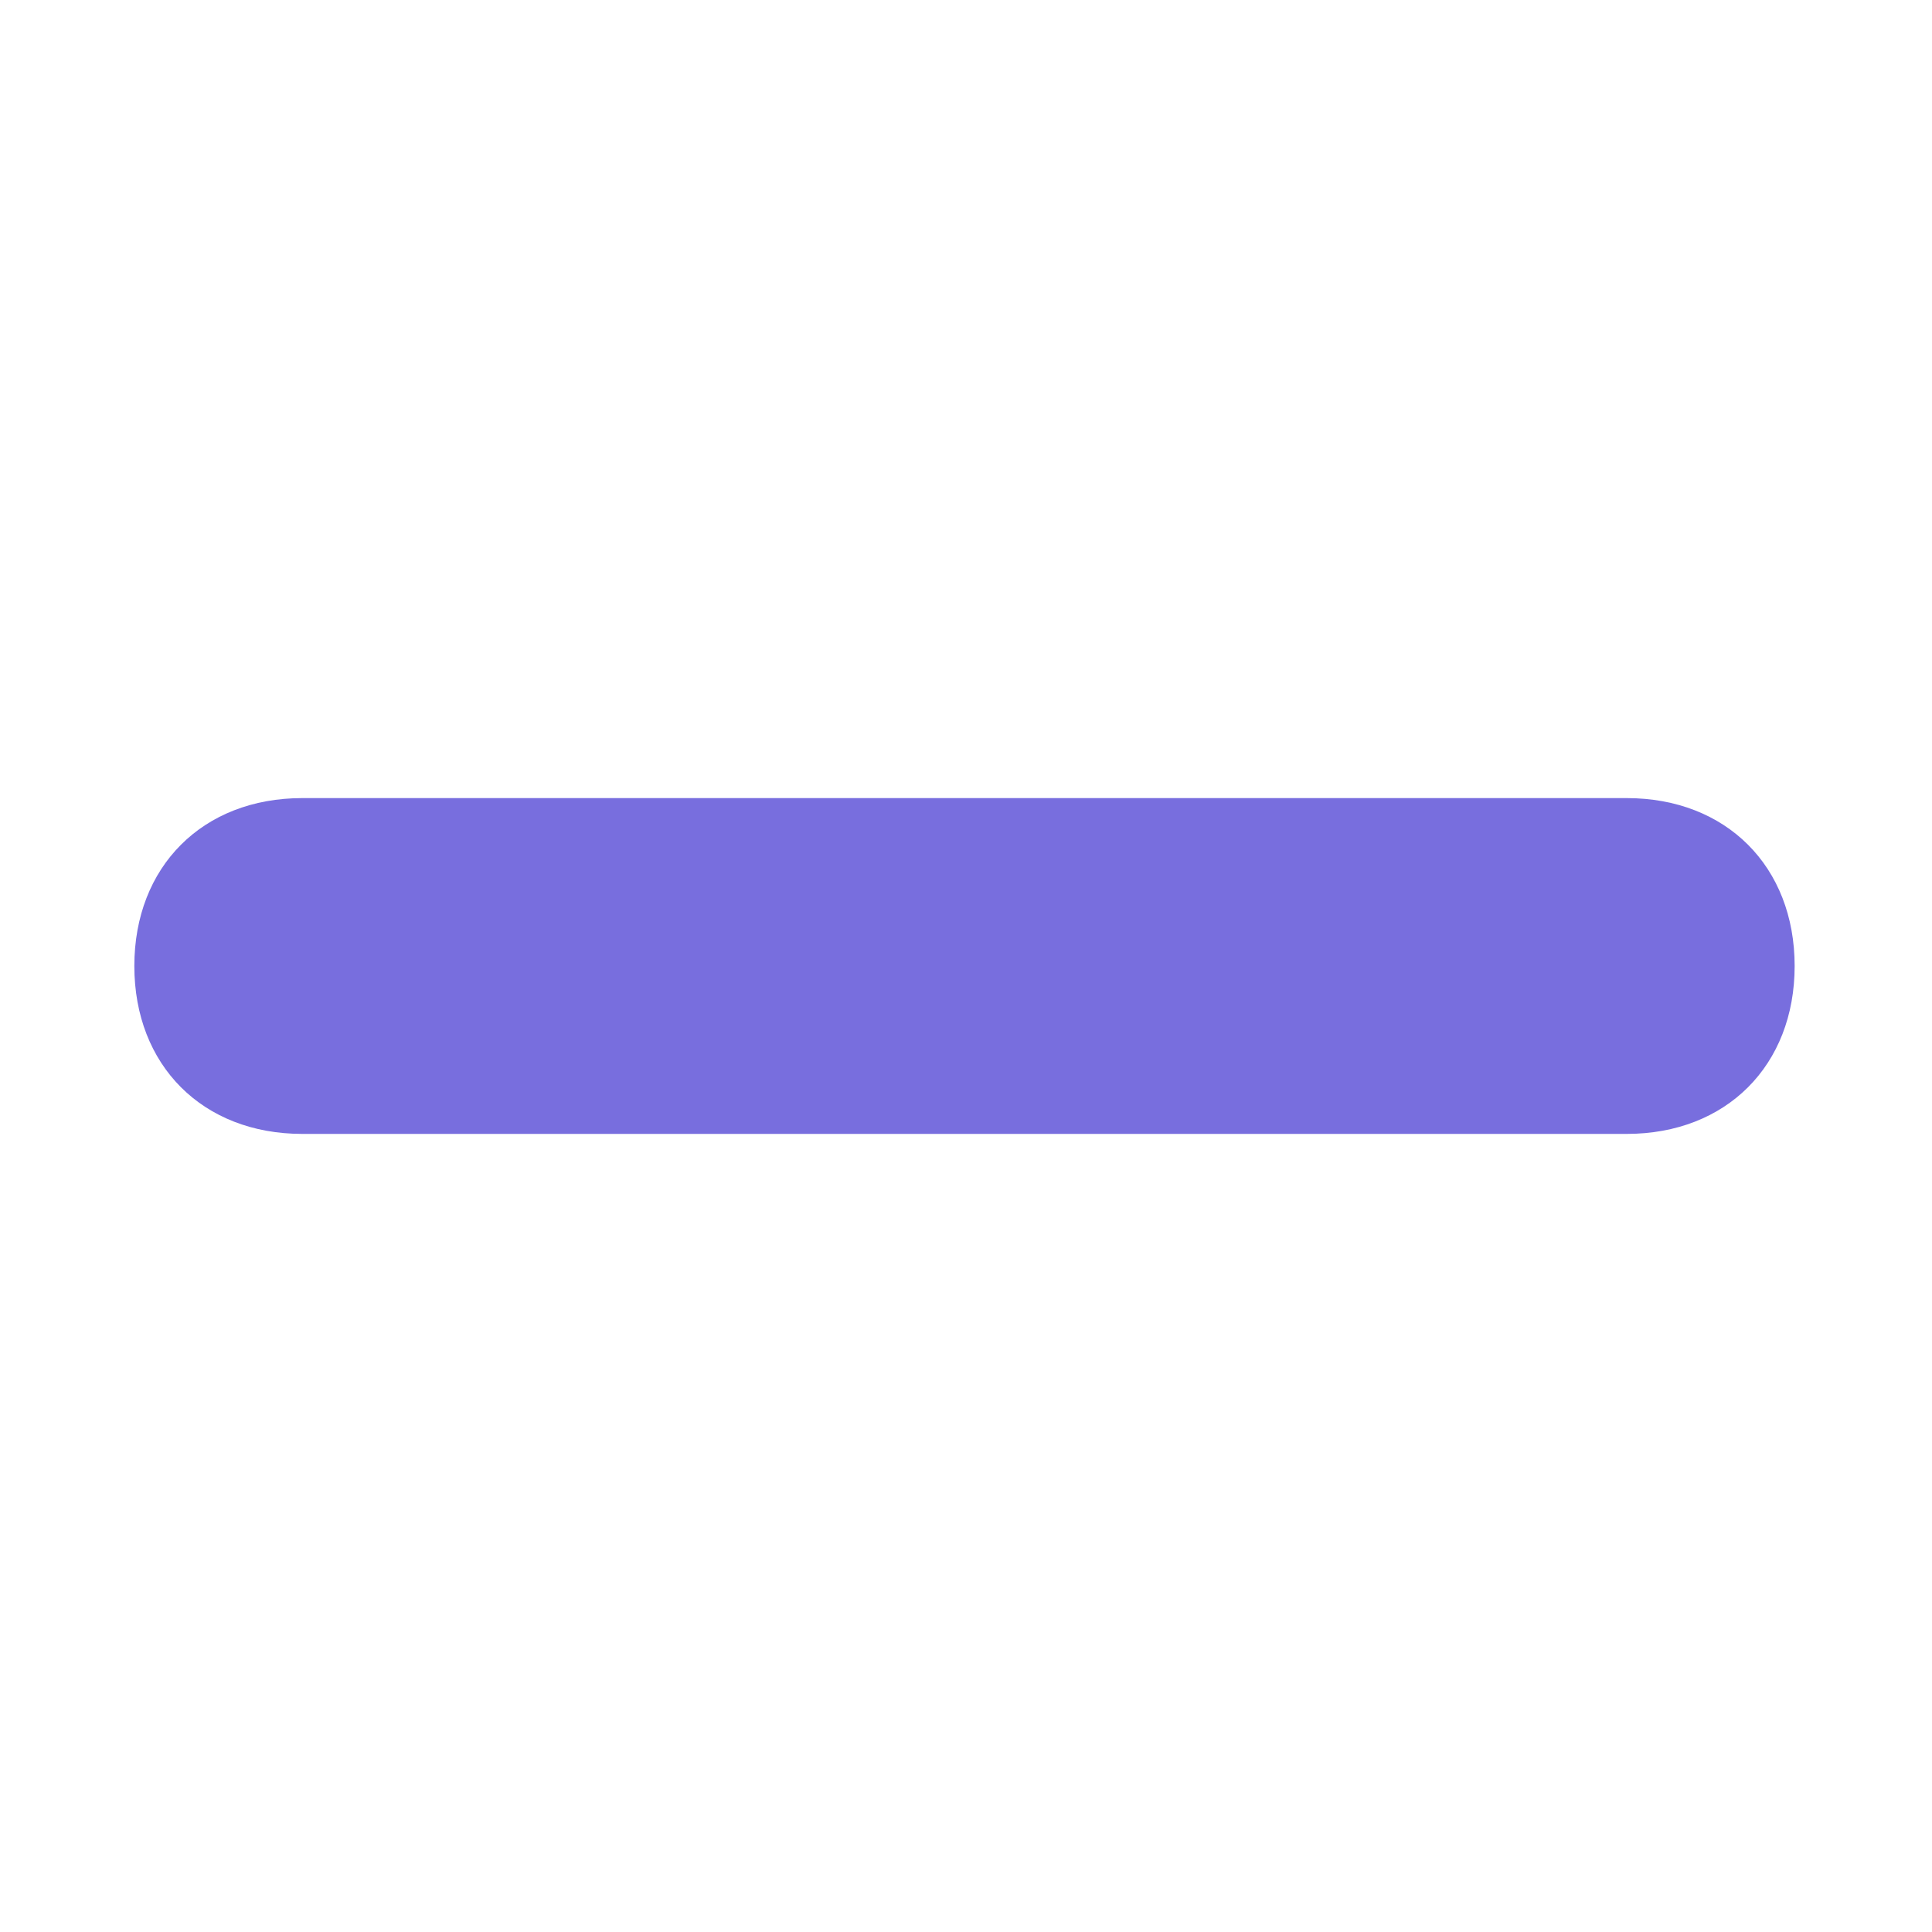 <?xml version="1.0" encoding="UTF-8" standalone="no"?>
<svg
   xmlns:dc="http://purl.org/dc/elements/1.1/"
   xmlns:cc="http://creativecommons.org/ns#"
   xmlns:rdf="http://www.w3.org/1999/02/22-rdf-syntax-ns#"
   xmlns:svg="http://www.w3.org/2000/svg"
   xmlns="http://www.w3.org/2000/svg"
   xmlns:sodipodi="http://sodipodi.sourceforge.net/DTD/sodipodi-0.dtd"
   xmlns:inkscape="http://www.inkscape.org/namespaces/inkscape"
   version="1.1"
   id="Layer_1"
   x="0px"
   y="0px"
   viewBox="0 0 64 64"
   style="enable-background:new 0 0 64 64; fill:#786ede"
   xml:space="preserve"
   sodipodi:docname="minus.svg"
   inkscape:version="1.0.2 (1.0.2+r75+1)"><defs
   id="defs15">
	
	

		
	
		
	</defs><sodipodi:namedview
   pagecolor="#ffffff"
   bordercolor="#666666"
   borderopacity="1"
   objecttolerance="10"
   gridtolerance="10"
   guidetolerance="10"
   inkscape:pageopacity="0"
   inkscape:pageshadow="2"
   inkscape:window-width="2560"
   inkscape:window-height="1406"
   id="namedview13"
   showgrid="false"
   inkscape:zoom="18.5"
   inkscape:cx="32"
   inkscape:cy="32"
   inkscape:window-x="0"
   inkscape:window-y="1512"
   inkscape:window-maximized="1"
   inkscape:current-layer="Layer_1" />
<path
   d="M 10.012,37.562 C 6.716,37.562 4.45,35.296 4.45,32 c 0,-3.296 2.266,-5.562 5.562,-5.562 h 43.876 v 0 c 3.296,0 5.562,2.266 5.562,5.562 0,3.296 -2.266,5.562 -5.562,5.562 z"
   id="path2"
   style="stroke-width:1" />
</svg>
